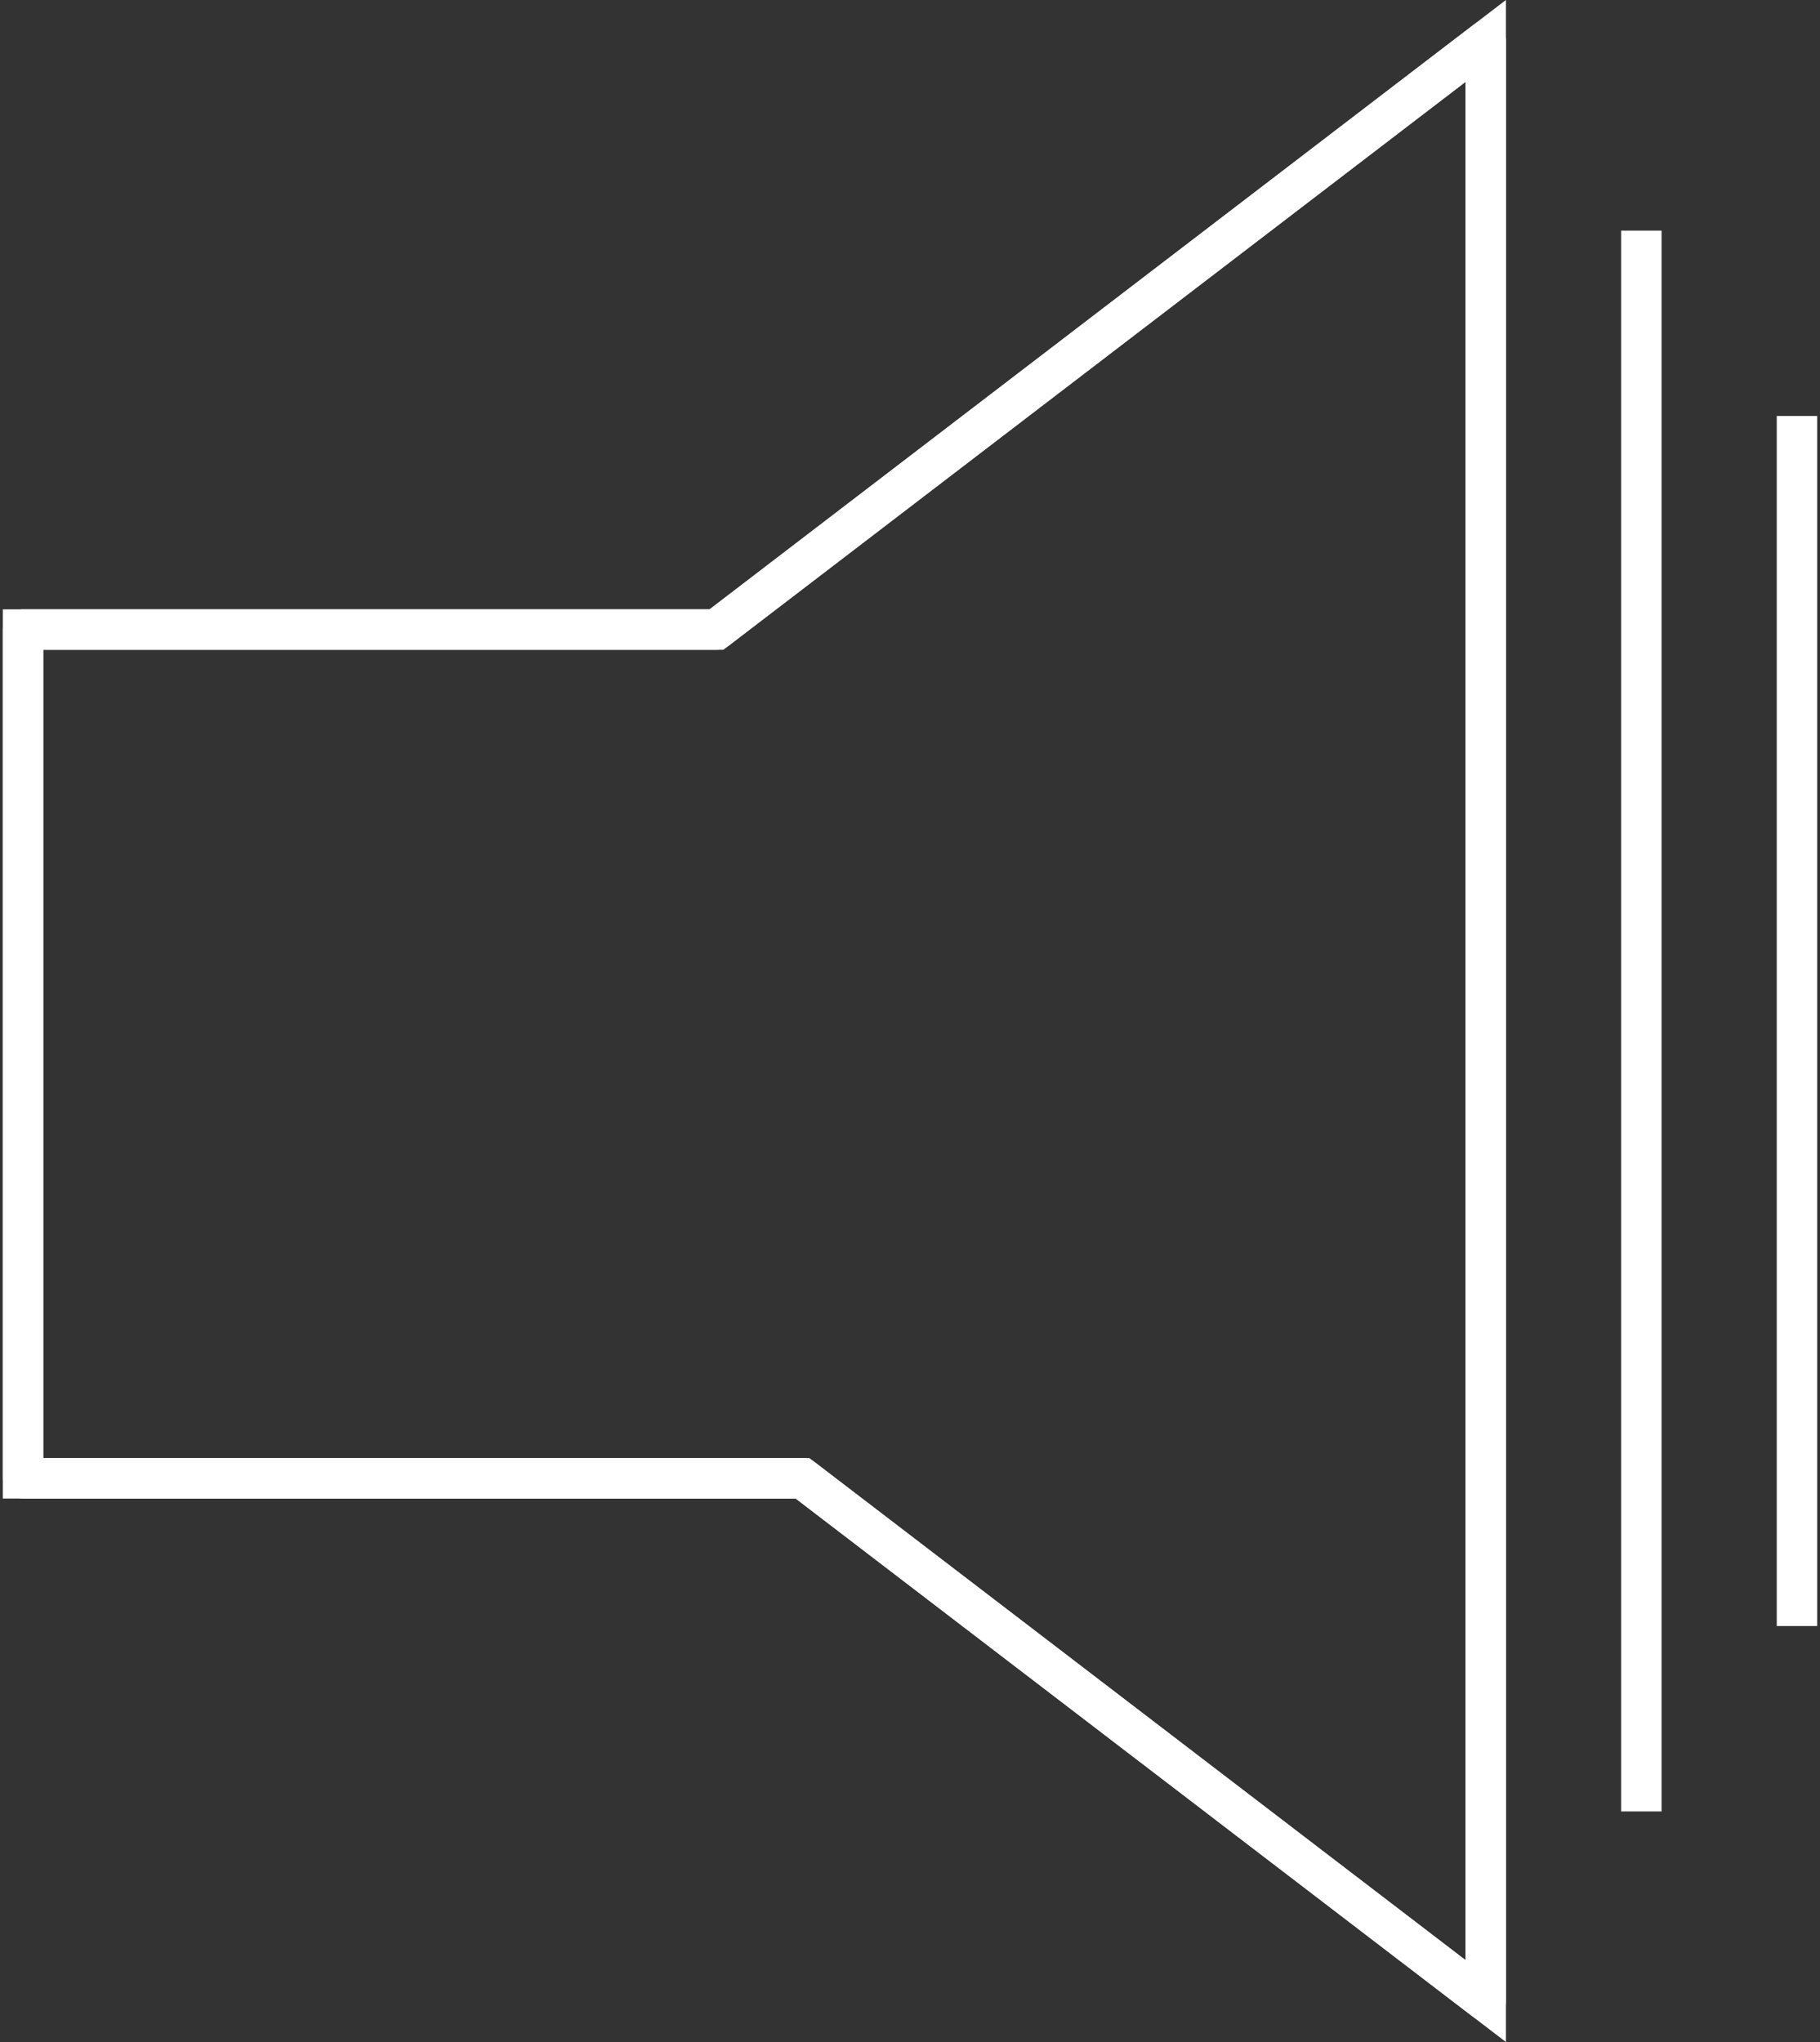 <svg xmlns="http://www.w3.org/2000/svg" xmlns:xlink="http://www.w3.org/1999/xlink" width="44.995" height="50.466" viewBox="0 0 44.995 50.466"><rect x="0" y="0" width="44.995" height="50.466" fill="#333333" stroke="none"/><defs><clipPath id="a"><rect width="44.995" height="49.58" fill="none" stroke="#fff" stroke-width="1"/></clipPath></defs><g transform="translate(0 0.443)"><path d="M46.161,10,27.144,24.547H10V45.523H29.271l16.89,12.919Z" transform="translate(-9.431 -9.431)" fill="none" stroke="#fff" stroke-width="1"/><g clip-path="url(#a)"><path d="M46.161,10,27.144,24.547H10V45.523H29.271l16.89,12.919Z" transform="translate(-9.431 -9.431)" fill="none" stroke="#fff" stroke-linejoin="round" stroke-width="1"/></g><line y2="39.069" transform="translate(40.578 5.256)" fill="none" stroke="#fff" stroke-linejoin="round" stroke-width="1"/><g clip-path="url(#a)"><line y1="29.906" transform="translate(44.426 9.837)" fill="none" stroke="#fff" stroke-linejoin="round" stroke-width="1"/></g></g></svg>